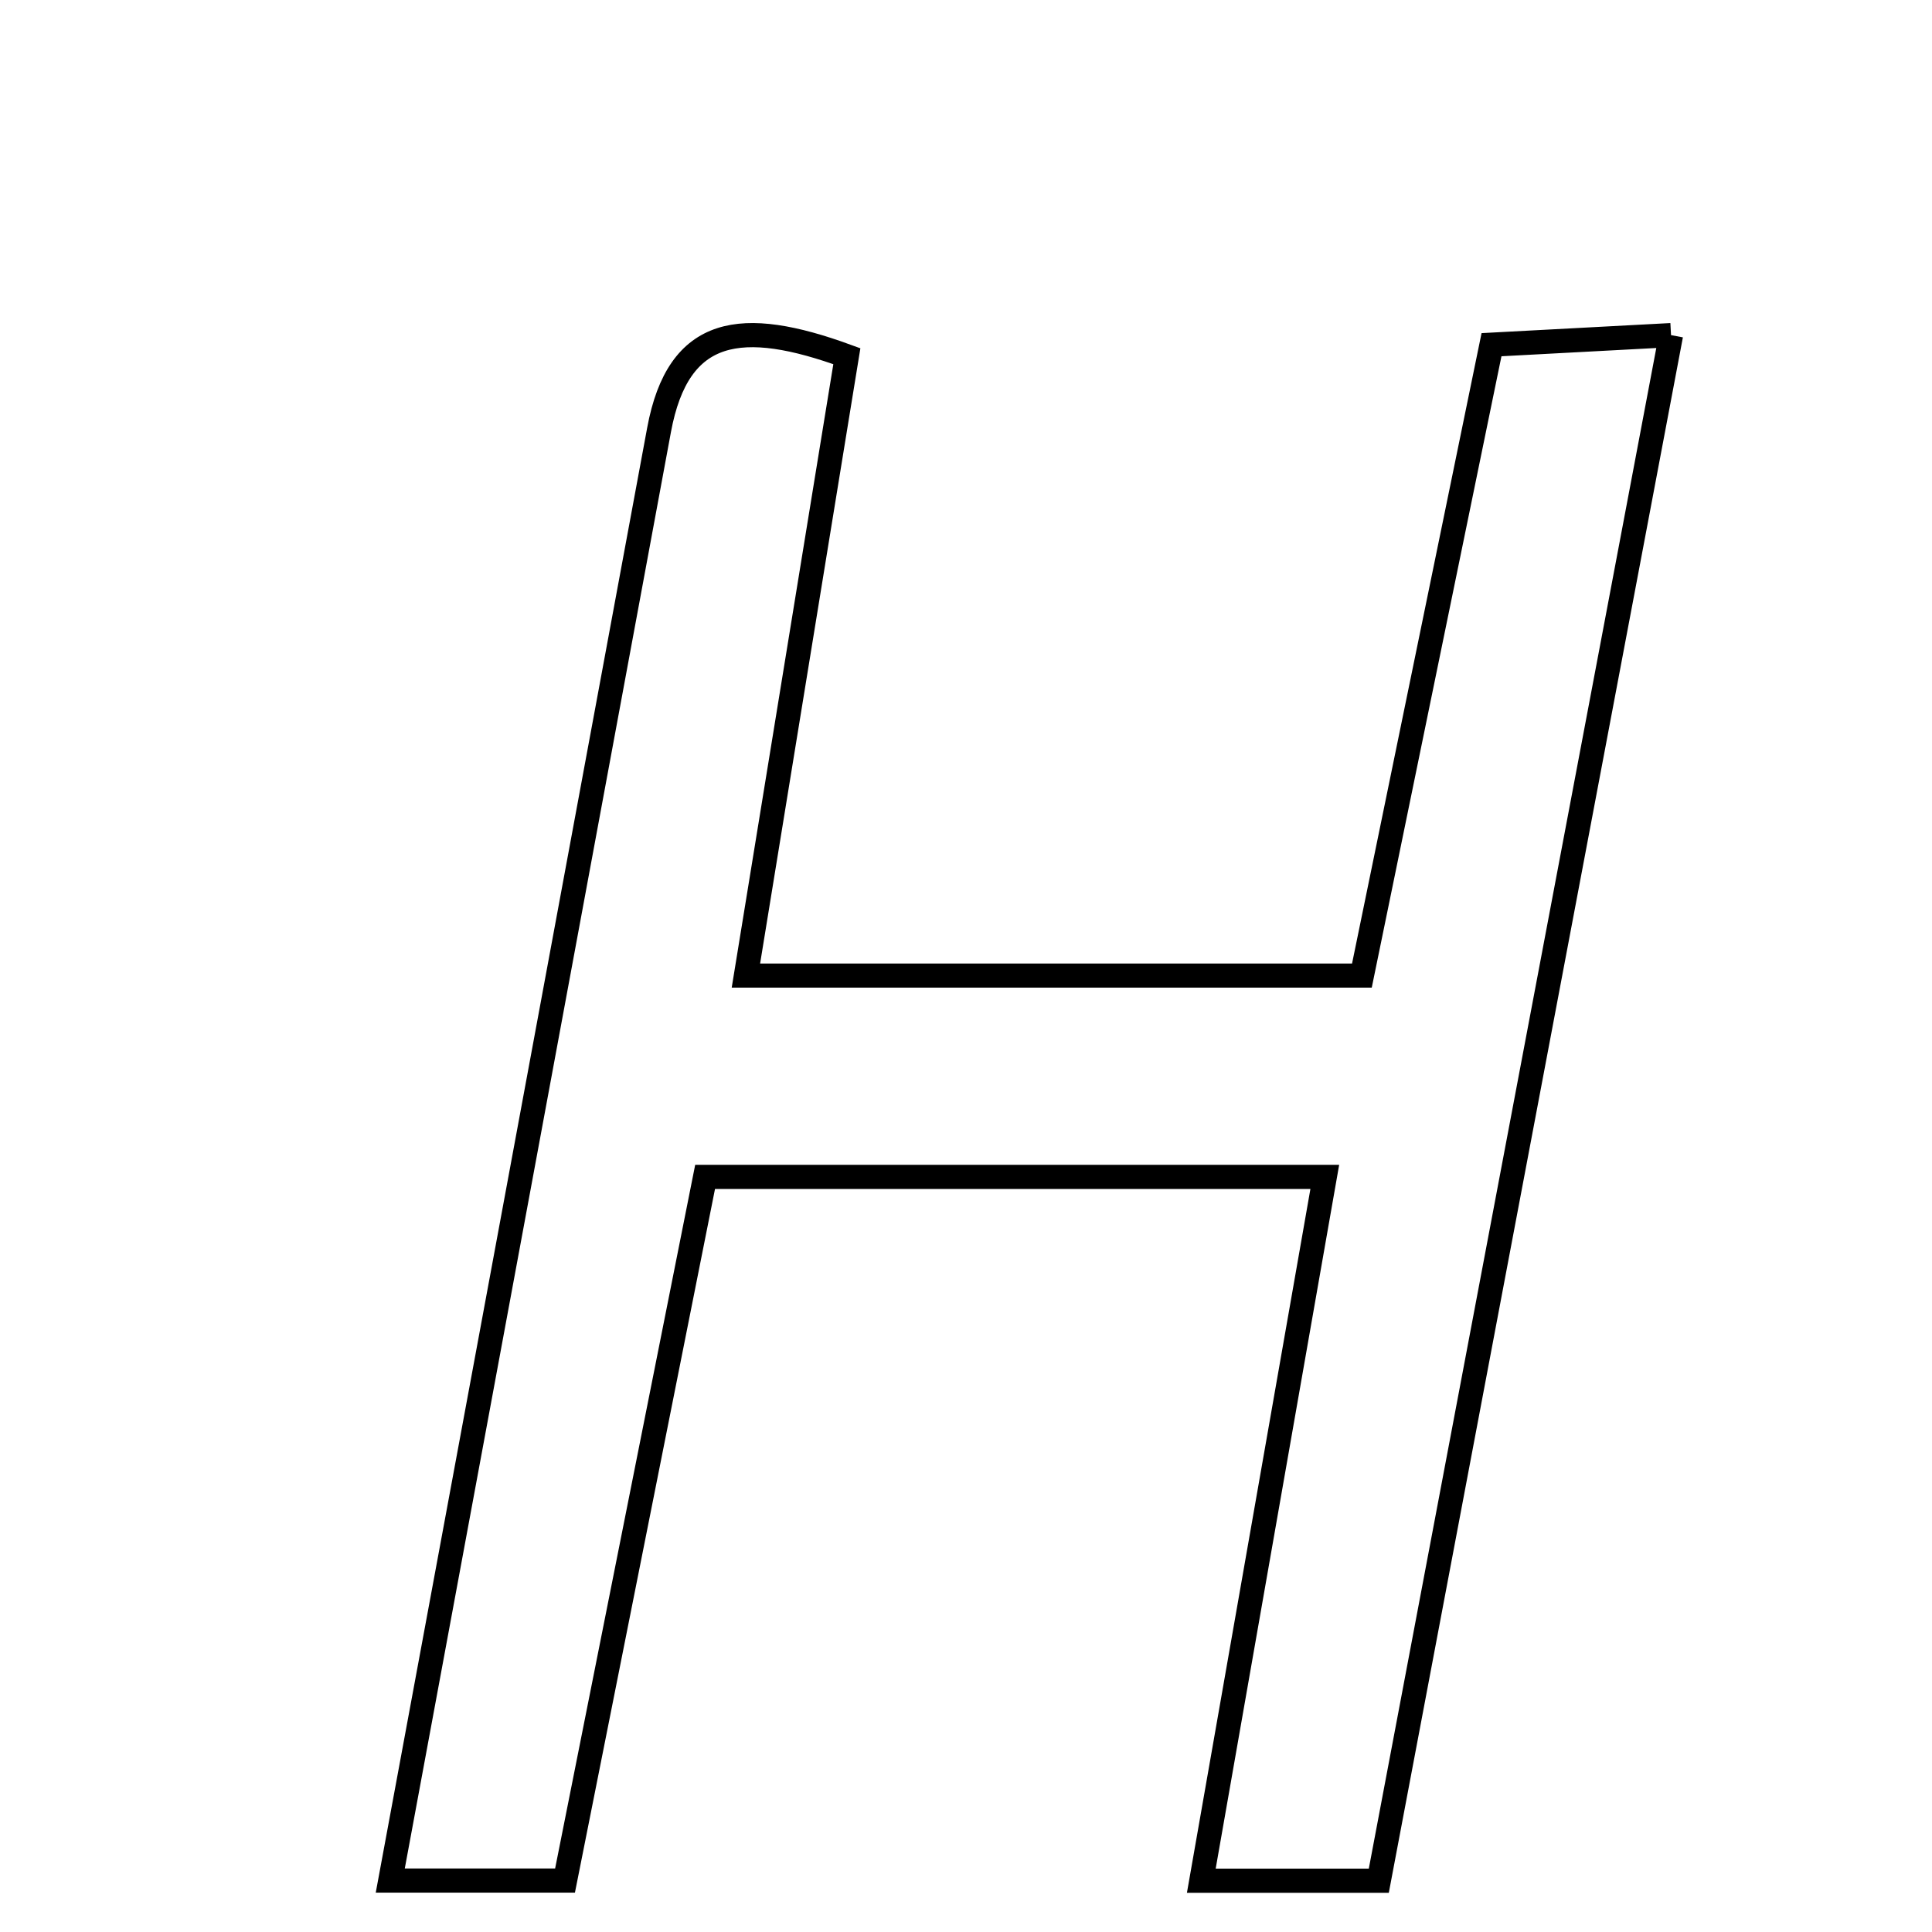 <svg xmlns="http://www.w3.org/2000/svg" viewBox="0.0 0.0 24.0 24.0" height="200px" width="200px"><path fill="none" stroke="black" stroke-width=".3" stroke-opacity="1.0"  filling="0" d="M20.758 4.163 C19.519 10.715 18.331 17.003 17.128 23.363 C16.338 23.363 15.724 23.363 14.923 23.363 C15.438 20.424 15.926 17.647 16.457 14.62 C13.861 14.62 11.381 14.62 8.759 14.62 C8.183 17.516 7.612 20.382 7.019 23.361 C6.305 23.361 5.691 23.361 4.848 23.361 C5.982 17.242 7.084 11.292 8.187 5.341 C8.426 4.05 9.215 3.948 10.52 4.425 C10.114 6.916 9.709 9.402 9.266 12.119 C11.82 12.119 14.24 12.119 16.918 12.119 C17.436 9.597 17.963 7.031 18.528 4.282 C19.141 4.25 19.747 4.217 20.758 4.163"></path></svg>